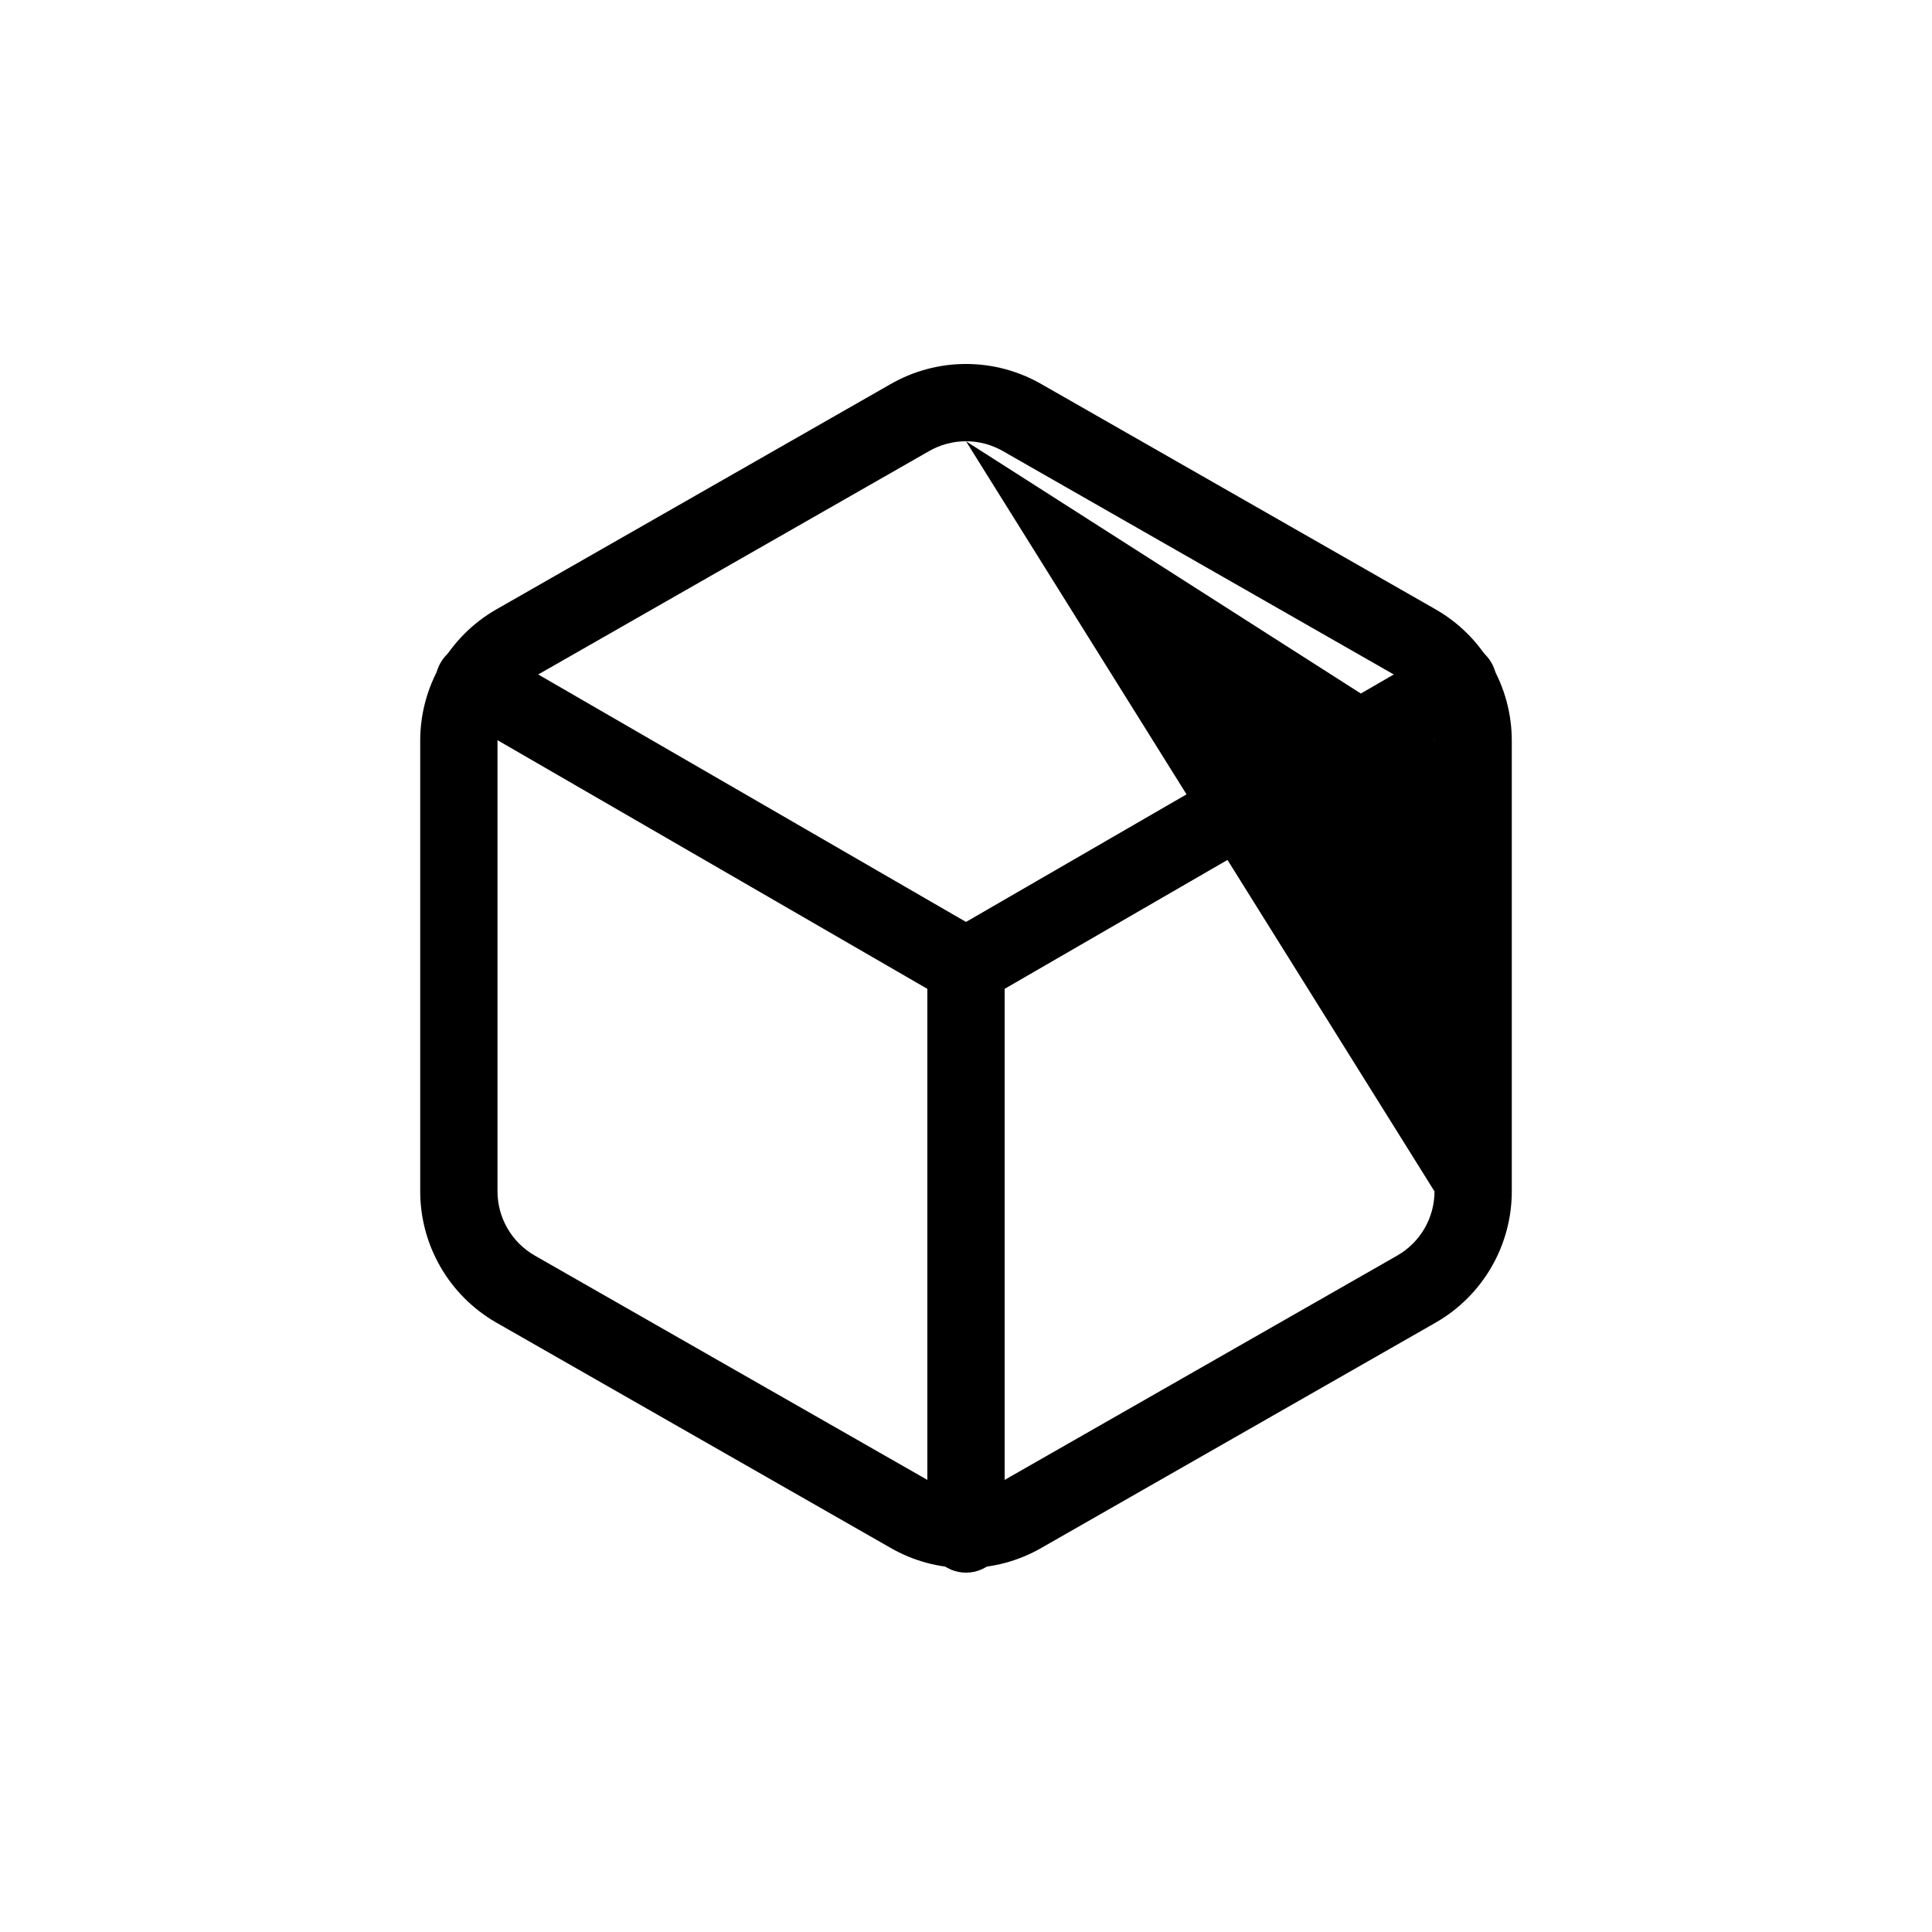 <svg width="100" height="100" viewBox="0 0 100 100" fill="none" xmlns="http://www.w3.org/2000/svg">
<rect width="100" height="100" fill="white"/>
<path fill-rule="evenodd" clip-rule="evenodd" d="M46.087 19.887C47.277 19.201 48.627 18.839 50 18.839C51.373 18.839 52.723 19.201 53.913 19.887C53.914 19.887 53.915 19.888 53.917 19.889L74.333 31.555C75.523 32.242 76.511 33.23 77.198 34.419C77.886 35.608 78.249 36.958 78.25 38.331L78.25 38.333L78.25 61.669C78.249 63.042 77.886 64.392 77.198 65.581C76.511 66.77 75.523 67.758 74.333 68.445L74.326 68.449L53.917 80.111C53.915 80.112 53.914 80.113 53.912 80.114C52.723 80.8 51.373 81.161 50 81.161C48.627 81.161 47.277 80.8 46.088 80.114C46.086 80.113 46.085 80.112 46.083 80.111L25.674 68.449L25.667 68.445C24.477 67.758 23.489 66.77 22.802 65.581C22.114 64.392 21.751 63.042 21.75 61.669V38.331C21.751 36.958 22.114 35.608 22.802 34.419C23.489 33.23 24.477 32.242 25.667 31.555L25.674 31.551L46.083 19.889C46.085 19.888 46.086 19.887 46.087 19.887ZM50 22.839C49.327 22.839 48.666 23.017 48.083 23.353L48.076 23.357L27.667 35.02C27.666 35.02 27.664 35.021 27.663 35.022C27.083 35.358 26.6 35.84 26.265 36.421C25.928 37.003 25.751 37.663 25.75 38.334V61.666C25.751 62.337 25.928 62.997 26.265 63.579C26.6 64.16 27.082 64.642 27.663 64.978C27.664 64.979 27.665 64.98 27.667 64.981L48.083 76.647C48.666 76.984 49.327 77.161 50 77.161C50.673 77.161 51.334 76.984 51.917 76.647L51.924 76.643L72.333 64.981C72.335 64.98 72.336 64.979 72.337 64.978C72.918 64.642 73.4 64.16 73.736 63.579C74.072 62.998 74.249 62.338 74.25 61.667M74.25 38.333L74.25 38.335V61.665M74.25 38.333C74.249 37.662 74.072 37.002 73.736 36.421C73.4 35.84 72.917 35.358 72.337 35.022C72.336 35.021 72.335 35.02 72.333 35.02L51.917 23.353C51.334 23.017 50.673 22.839 50 22.839" fill="black"/>
<path fill-rule="evenodd" clip-rule="evenodd" d="M22.806 34.298C23.359 33.342 24.583 33.016 25.539 33.569L50 47.719L74.461 33.569C75.417 33.016 76.641 33.342 77.194 34.298C77.747 35.255 77.42 36.478 76.464 37.031L51.001 51.76C50.382 52.119 49.618 52.119 48.998 51.76L23.536 37.031C22.58 36.478 22.253 35.255 22.806 34.298Z" fill="black"/>
<path fill-rule="evenodd" clip-rule="evenodd" d="M50 48C51.105 48 52 48.895 52 50V79.4C52 80.505 51.105 81.4 50 81.4C48.895 81.4 48 80.505 48 79.4V50C48 48.895 48.895 48 50 48Z" fill="black"/>
</svg>
